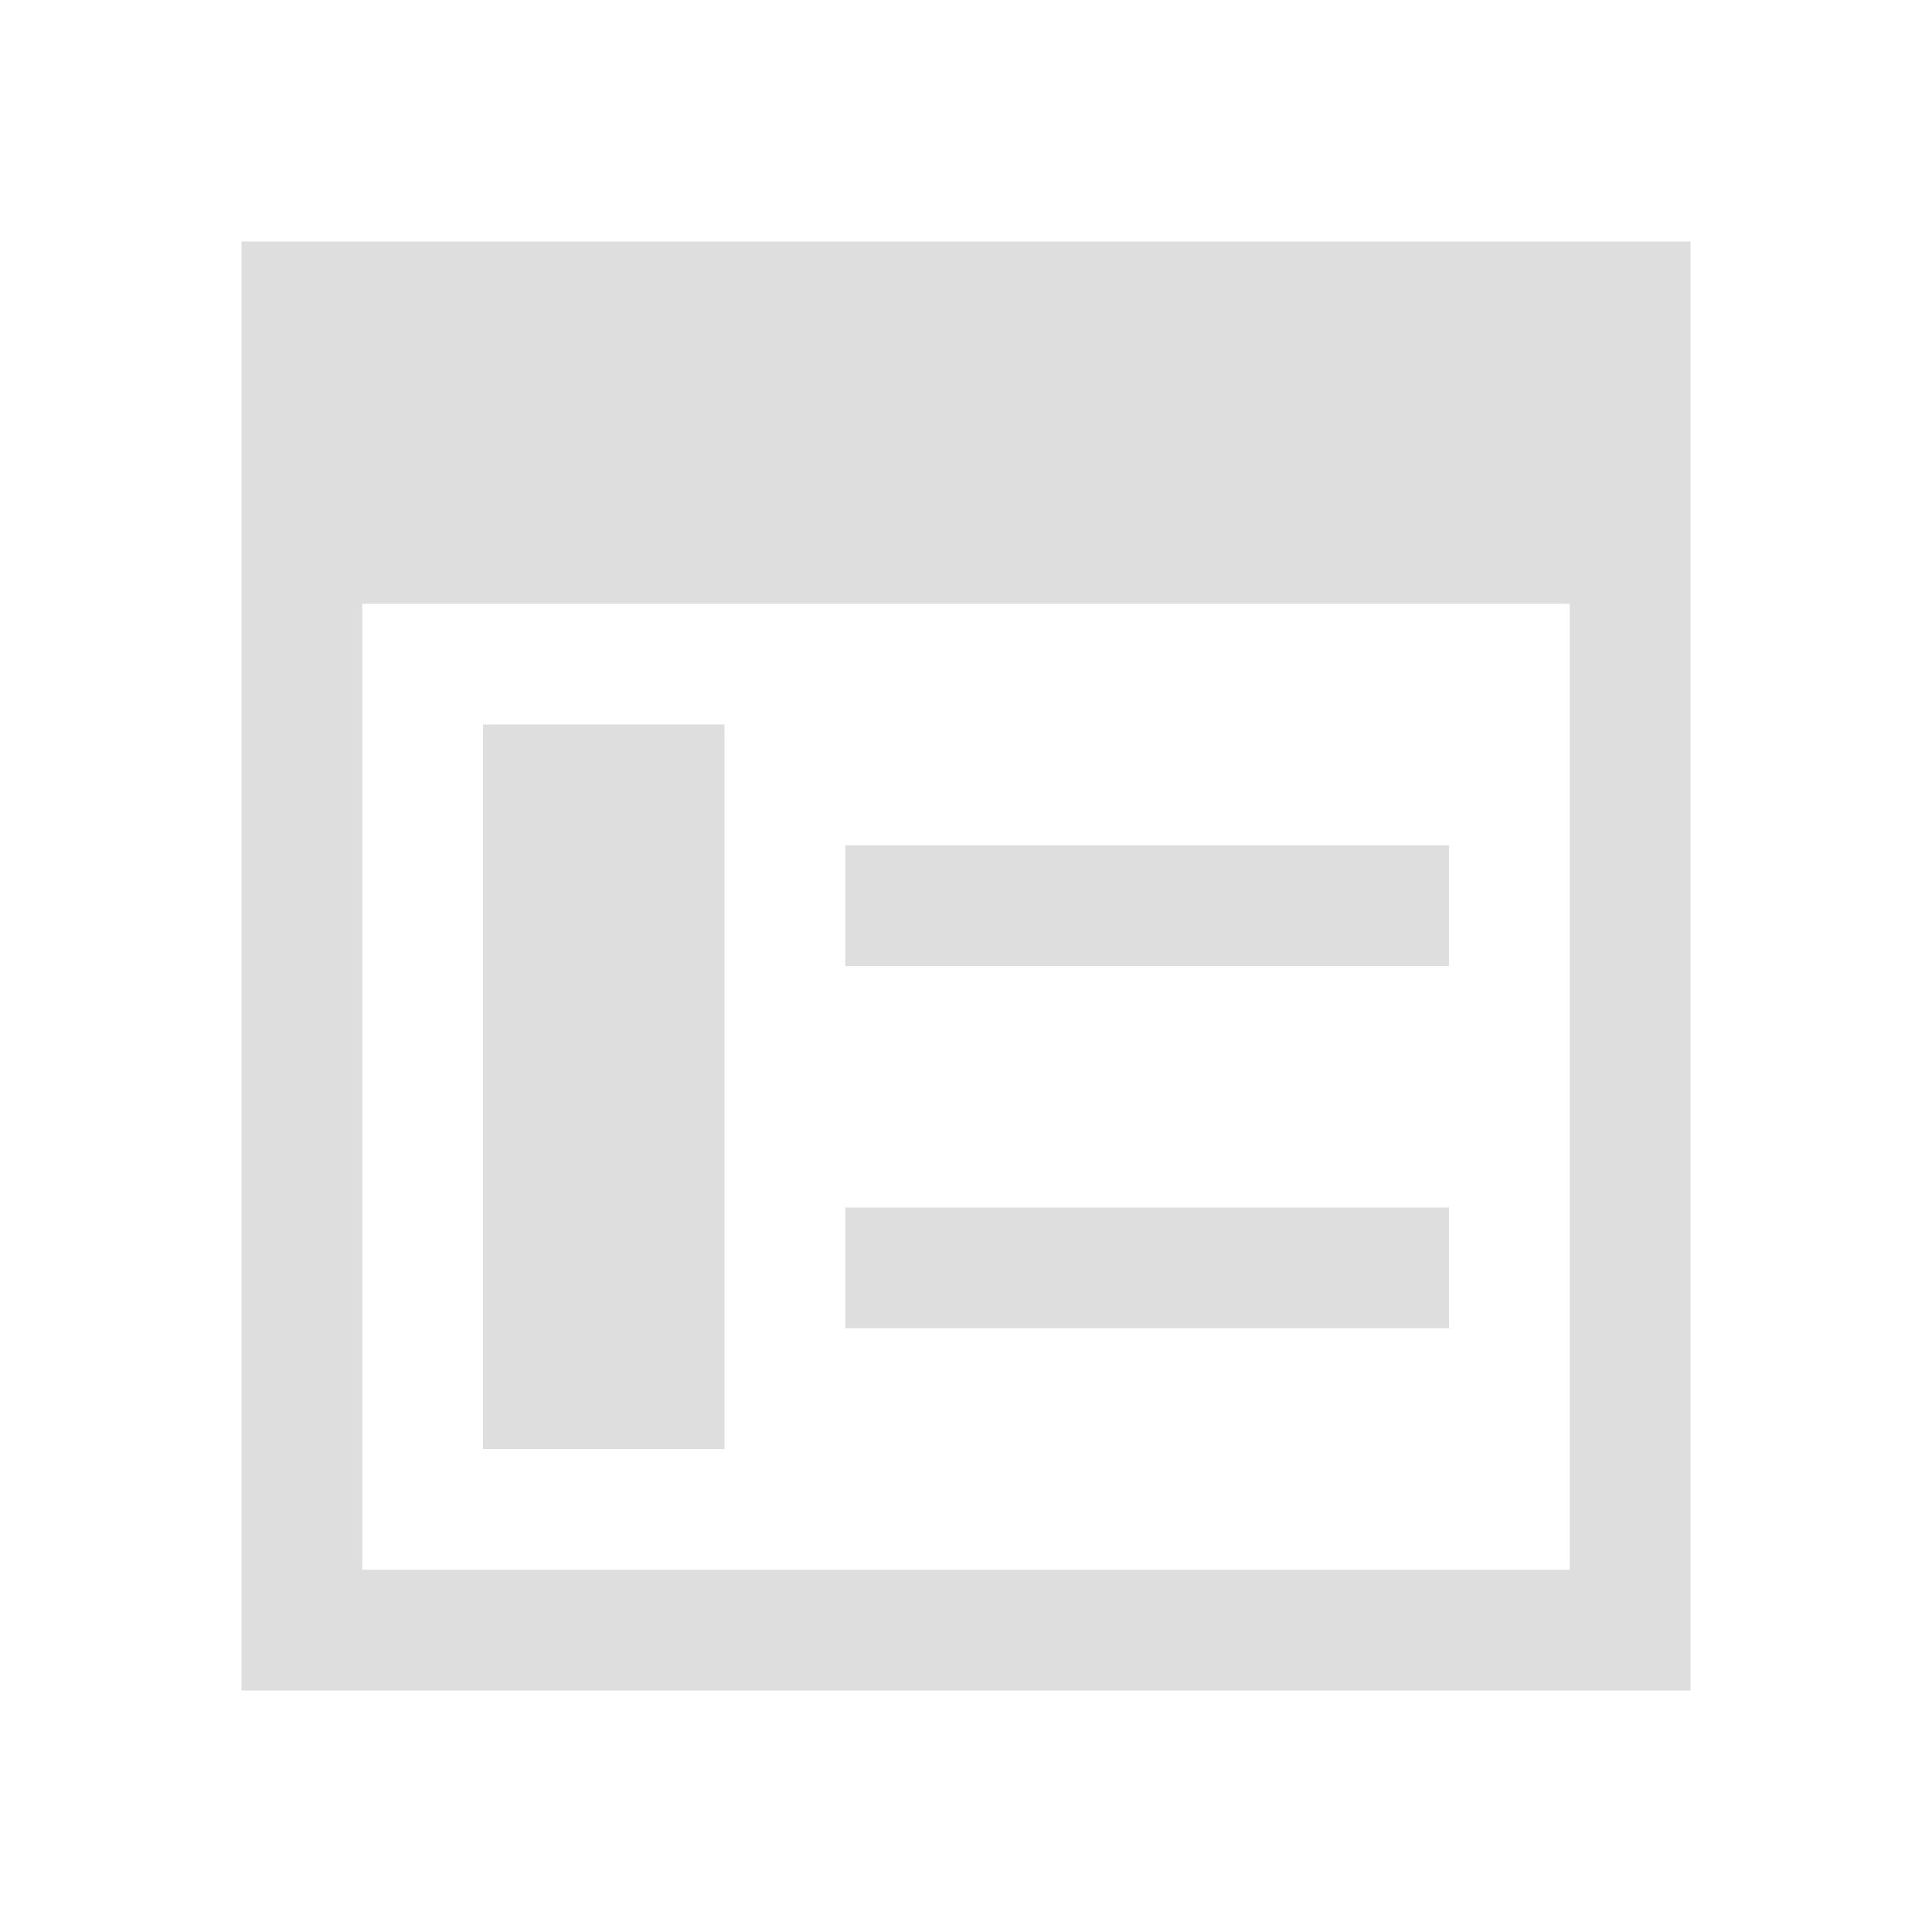 <svg xmlns="http://www.w3.org/2000/svg" viewBox="0 0 16 16"><path style="fill:currentColor;fill-opacity:1;stroke:none;color:#dedede" d="M2 2v12h12V2H2zm1 3h10v8H3V5zm1 1v6h2V6H4zm3 1v1h5V7H7zm0 3v1h5v-1H7z"/></svg>